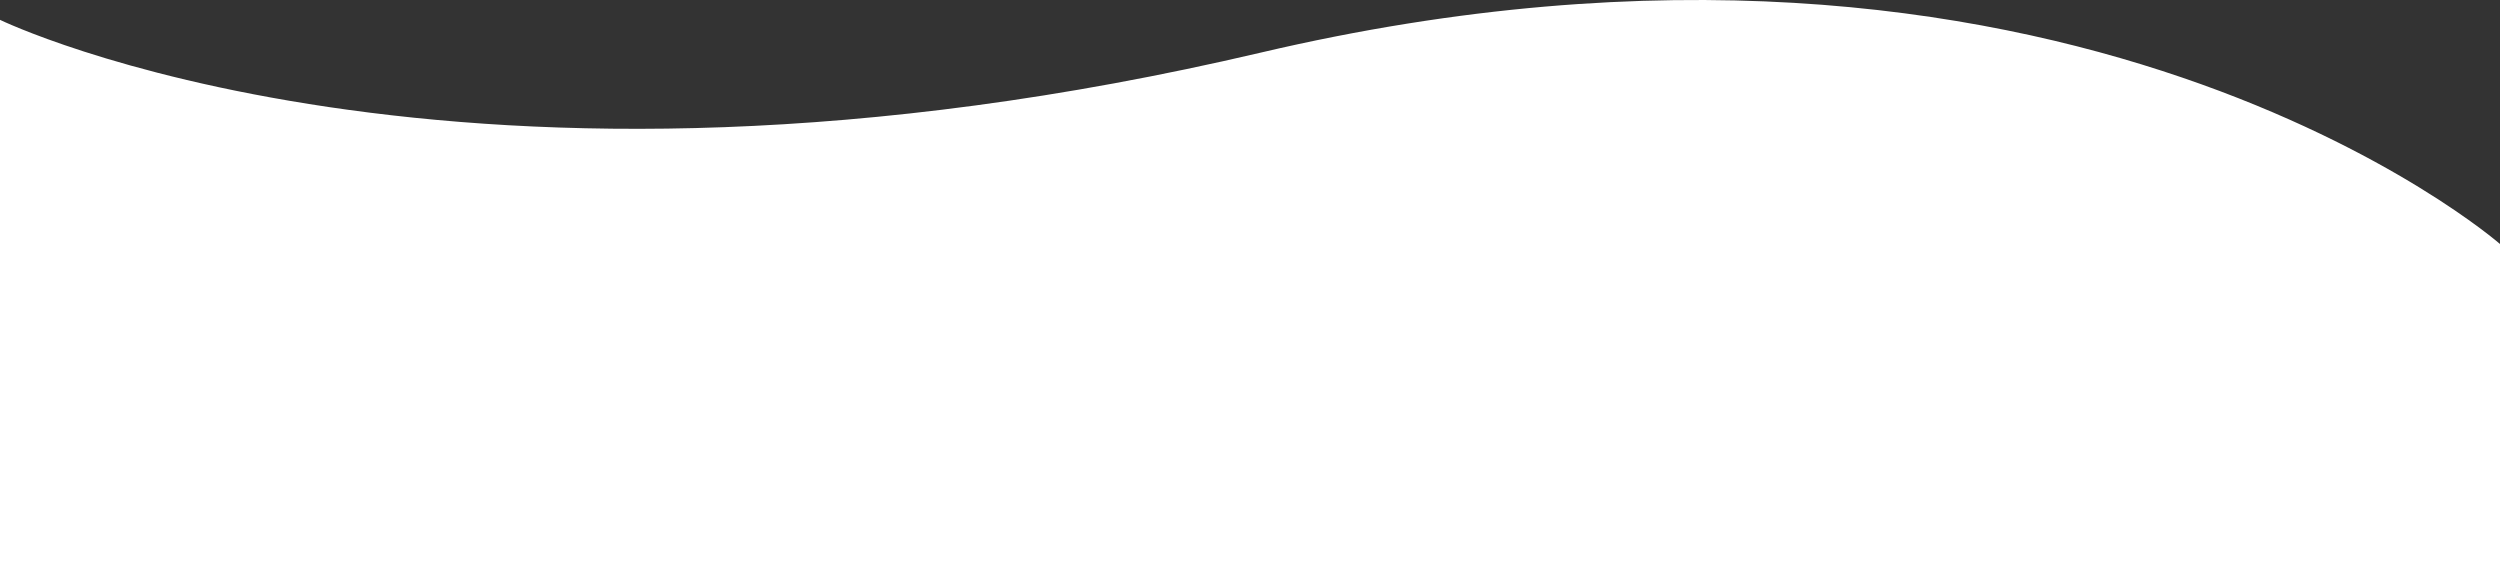 <svg xmlns="http://www.w3.org/2000/svg" width="1366" height="309.316" viewBox="0 0 1366 309.316">
  <rect x="0" y="0" width="1366" height="309.316" fill="#333333" stroke="none"/>
  <path id="Tracé_171" data-name="Tracé 171" d="M1366-722.793S1128.325-930.568,688.859-827.374,0-845.283,0-845.283v298.474H1366Z" transform="translate(0 856.125)" fill="#fff"/>
</svg>
